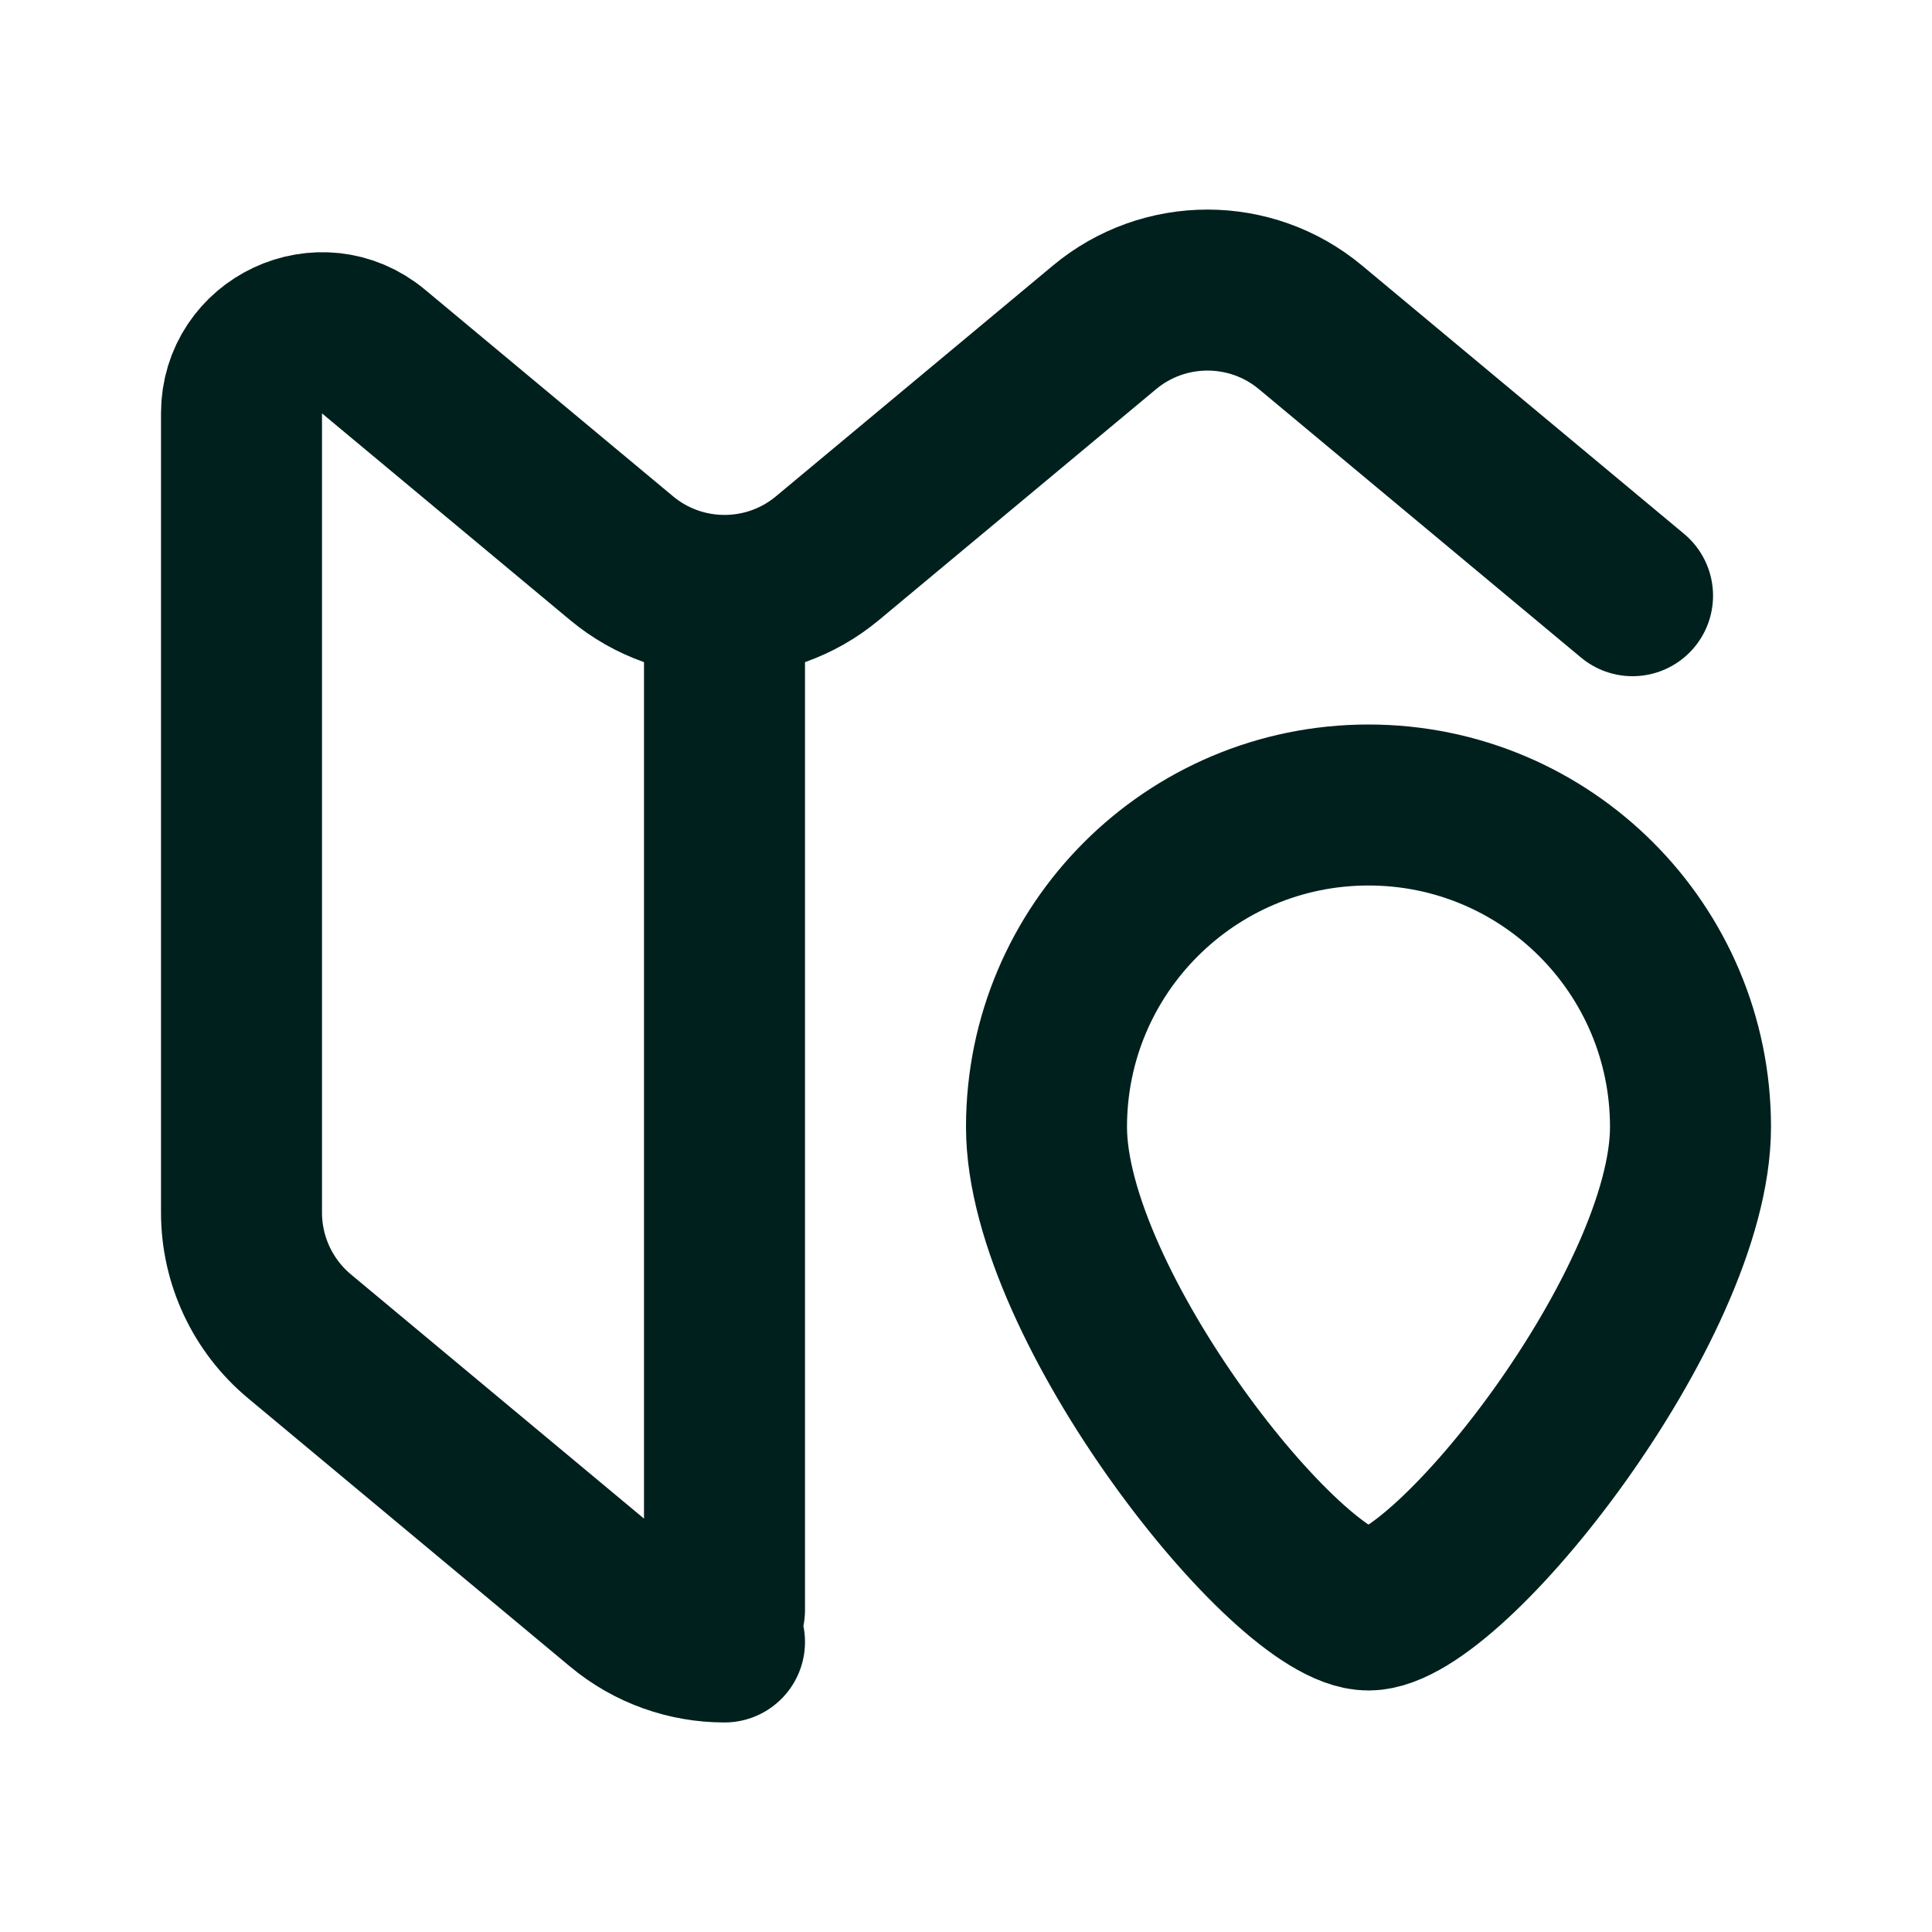 <svg width="24" height="24" viewBox="0 0 24 24" fill="none" xmlns="http://www.w3.org/2000/svg">
<path d="M20.28 7.4L16.28 4.067C15.539 3.449 14.461 3.449 13.72 4.067L10.28 6.933C9.539 7.551 8.461 7.551 7.72 6.933L4.64 4.367C3.989 3.824 3 4.287 3 5.135V15.063C3 15.657 3.264 16.22 3.72 16.6L7.72 19.933C8.09 20.242 8.545 20.397 9 20.397M9 8V20M21 14C21 16.209 18 20 17 20C16 20 13 16.209 13 14C13 11.791 14.791 10 17 10C19.209 10 21 11.791 21 14Z" stroke="#00201E" stroke-width="2" stroke-linecap="round"/>
</svg>
